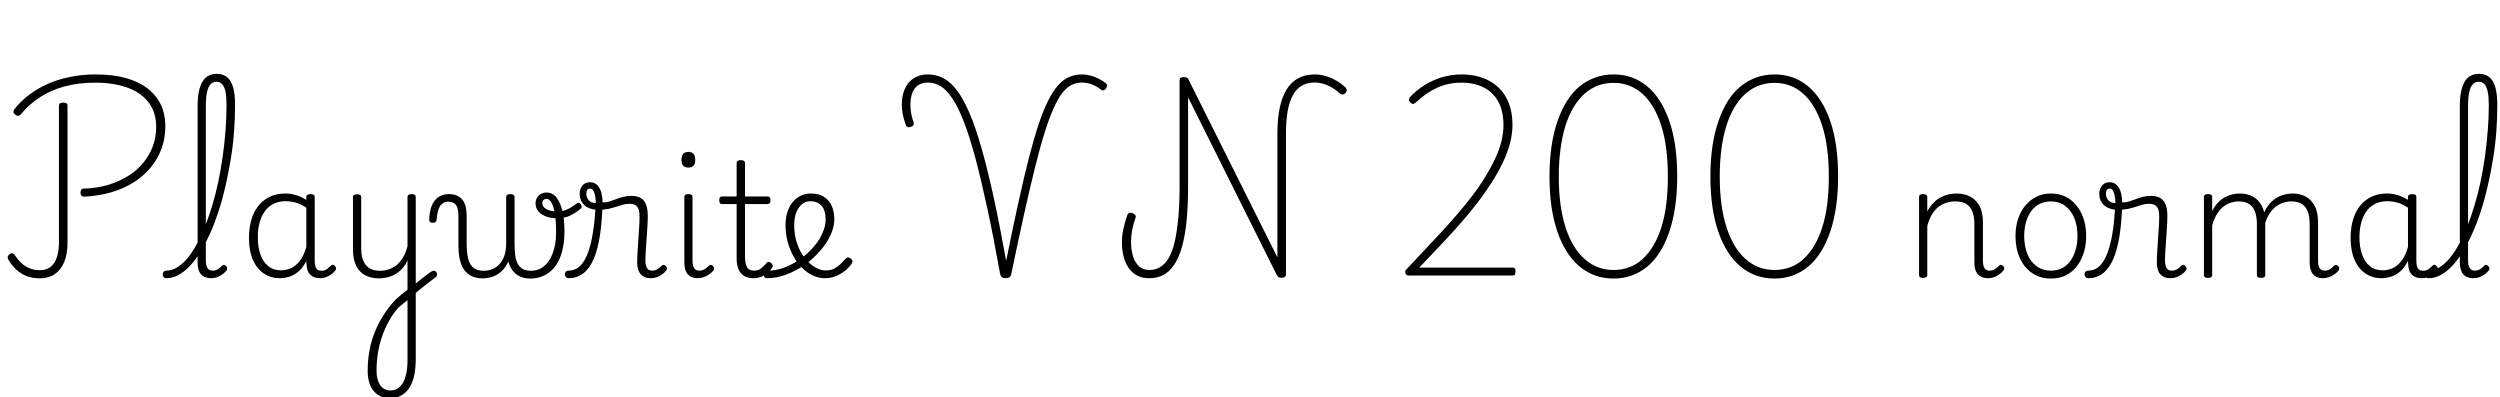 <svg xmlns="http://www.w3.org/2000/svg" xmlns:xlink="http://www.w3.org/1999/xlink" width="379.56" height="60.288"><path fill="black" d="M12.79 29.86L12.79 29.86Q12.53 29.86 12.37 29.70Q12.22 29.54 12.22 29.23L12.22 29.23Q12.22 28.94 12.35 28.79Q12.48 28.63 12.77 28.63L12.77 28.63Q14.69 28.58 16.37 28.08Q18.05 27.58 19.40 26.75Q20.76 25.92 21.72 24.76Q22.68 23.59 23.20 22.21Q23.71 20.83 23.71 19.22L23.71 19.22Q23.71 17.62 23.09 16.39Q22.46 15.17 21.28 14.30Q20.09 13.44 18.36 13.00Q16.63 12.55 14.45 12.55L14.45 12.55Q11.98 12.55 9.88 13.10Q7.78 13.66 6.10 14.74Q4.42 15.82 3.14 17.38L3.14 17.38Q2.98 17.54 2.80 17.58Q2.62 17.62 2.38 17.45L2.38 17.45Q2.09 17.26 2.05 17.04Q2.02 16.82 2.16 16.61L2.16 16.61Q3.14 15.36 4.43 14.39Q5.71 13.42 7.26 12.73Q8.81 12.05 10.64 11.68Q12.48 11.30 14.54 11.30L14.54 11.30Q17.09 11.30 19.04 11.83Q21 12.36 22.34 13.38Q23.69 14.40 24.40 15.85Q25.10 17.30 25.10 19.18L25.10 19.18Q25.10 20.98 24.53 22.56Q23.95 24.14 22.87 25.44Q21.79 26.74 20.27 27.70Q18.74 28.66 16.87 29.20Q15 29.74 12.79 29.86ZM6 42.26L6 42.26Q4.99 42.26 4.09 41.93Q3.19 41.59 2.48 40.94Q1.78 40.30 1.27 39.43L1.27 39.43Q1.13 39.17 1.18 38.98Q1.22 38.78 1.46 38.59L1.46 38.59Q1.70 38.42 1.91 38.47Q2.11 38.52 2.26 38.74L2.26 38.74Q2.74 39.48 3.30 39.98Q3.86 40.49 4.54 40.75Q5.21 41.02 6.05 41.02L6.05 41.02Q7.49 41.02 8.22 39.92Q8.95 38.83 8.95 36.74L8.95 36.74L8.95 16.06Q8.95 15.79 9.11 15.68Q9.26 15.58 9.58 15.58L9.58 15.58Q9.91 15.58 10.08 15.68Q10.25 15.79 10.25 16.03L10.25 16.03L10.25 36.89Q10.25 38.54 9.76 39.76Q9.26 40.97 8.32 41.62Q7.37 42.26 6 42.26ZM25.27 42.24L25.27 42.24Q24.98 42.24 24.84 42.06Q24.70 41.88 24.70 41.66Q24.70 41.45 24.84 41.27Q24.98 41.09 25.27 41.09L25.27 41.09Q26.09 41.09 26.88 40.61Q27.67 40.13 28.42 39.25Q29.16 38.38 29.83 37.15Q30.50 35.93 31.10 34.43Q31.70 32.93 32.22 31.21Q32.74 29.50 33.13 27.64Q33.53 25.78 33.80 23.81Q34.08 21.84 34.24 19.85Q34.39 17.86 34.39 15.91L34.39 15.91Q34.39 15.62 34.60 15.48Q34.80 15.34 35.05 15.34Q35.30 15.34 35.50 15.48Q35.69 15.62 35.69 15.91L35.69 15.91Q35.69 17.95 35.53 20.03Q35.38 22.10 35.04 24.14Q34.70 26.18 34.26 28.14Q33.82 30.10 33.24 31.90Q32.66 33.70 31.97 35.27Q31.27 36.84 30.50 38.12Q29.74 39.41 28.88 40.32Q28.03 41.23 27.12 41.74Q26.21 42.24 25.27 42.24ZM32.02 42.24L32.02 42.24Q31.54 42.24 31.15 42.08Q30.77 41.93 30.52 41.64Q30.26 41.35 30.13 40.91Q30 40.46 30 39.86L30 39.86L30 16.13Q30 13.66 30.72 12.43Q31.44 11.21 32.90 11.21L32.90 11.21Q33.86 11.21 34.49 11.72Q35.11 12.24 35.40 13.28Q35.69 14.33 35.69 15.91L35.69 15.91Q35.69 16.20 35.50 16.36Q35.30 16.51 35.05 16.51Q34.80 16.51 34.60 16.36Q34.39 16.20 34.39 15.91L34.39 15.91Q34.39 14.71 34.24 13.94Q34.08 13.18 33.74 12.79Q33.41 12.41 32.88 12.41L32.88 12.41Q32.33 12.41 31.97 12.79Q31.61 13.18 31.43 13.99Q31.25 14.81 31.25 16.13L31.25 16.13L31.25 39.58Q31.25 40.06 31.36 40.39Q31.46 40.73 31.69 40.91Q31.92 41.09 32.26 41.09L32.26 41.09Q32.50 41.09 32.75 41.02Q33 40.94 33.24 40.76Q33.48 40.58 33.70 40.34L33.70 40.34Q33.84 40.20 34.01 40.21Q34.18 40.22 34.32 40.39L34.32 40.39Q34.46 40.54 34.49 40.69Q34.51 40.85 34.42 41.02L34.42 41.02Q34.15 41.38 33.76 41.66Q33.36 41.95 32.92 42.10Q32.47 42.24 32.02 42.24ZM42.46 42.24L42.46 42.24Q41.14 42.24 40.08 41.54Q39.02 40.85 38.41 39.48Q37.80 38.11 37.80 36.12L37.80 36.12Q37.80 34.92 38.03 33.89Q38.26 32.86 38.71 32.03Q39.17 31.20 39.84 30.61Q40.51 30.02 41.39 29.70Q42.26 29.38 43.32 29.38L43.32 29.38Q44.14 29.38 44.93 29.62Q45.72 29.86 46.51 30.34L46.51 30.34L46.51 29.95Q46.51 29.69 46.67 29.58Q46.82 29.47 47.16 29.47L47.16 29.47Q47.50 29.47 47.64 29.58Q47.78 29.69 47.78 29.93L47.78 29.93L47.78 39.65Q47.78 40.15 47.89 40.48Q48 40.80 48.24 40.96Q48.48 41.11 48.84 41.11L48.84 41.11Q49.08 41.11 49.31 41.03Q49.54 40.94 49.76 40.76Q49.99 40.58 50.26 40.32L50.26 40.32Q50.38 40.18 50.53 40.19Q50.69 40.20 50.83 40.37L50.83 40.37Q51 40.51 51.02 40.68Q51.05 40.85 50.95 41.02L50.95 41.02Q50.69 41.38 50.30 41.65Q49.92 41.93 49.49 42.08Q49.06 42.24 48.62 42.24L48.62 42.24Q48.12 42.24 47.75 42.11Q47.38 41.98 47.10 41.70Q46.82 41.42 46.69 41.03Q46.56 40.63 46.54 40.10L46.54 40.10Q46.54 40.01 46.52 39.88Q46.51 39.74 46.51 39.62L46.51 39.62Q45.96 40.70 45.26 41.27Q44.57 41.83 43.84 42.04Q43.10 42.24 42.46 42.24ZM39.14 36.02L39.14 36.02Q39.14 37.51 39.54 38.64Q39.94 39.77 40.72 40.40Q41.50 41.04 42.67 41.04L42.67 41.04Q43.44 41.04 44.17 40.72Q44.90 40.39 45.52 39.61Q46.13 38.83 46.51 37.49L46.51 37.49L46.51 31.54Q45.67 30.96 44.90 30.76Q44.14 30.55 43.34 30.55L43.34 30.55Q42.58 30.55 41.93 30.78Q41.28 31.01 40.76 31.46Q40.25 31.92 39.89 32.58Q39.53 33.24 39.34 34.10Q39.14 34.97 39.14 36.02ZM62.76 44.76L62.50 43.56Q62.83 43.30 63.22 42.97Q63.60 42.65 64.01 42.32Q64.42 42 64.81 41.70Q65.21 41.40 65.57 41.18L65.57 41.18Q65.78 41.06 65.98 41.12Q66.17 41.18 66.28 41.38Q66.38 41.57 66.35 41.78Q66.31 42 66.07 42.14L66.07 42.14Q65.71 42.41 65.30 42.73Q64.90 43.06 64.44 43.40Q63.98 43.75 63.56 44.10Q63.14 44.45 62.76 44.76L62.76 44.76ZM59.18 60.46L59.18 60.46Q58.18 60.46 57.41 59.96Q56.64 59.47 56.23 58.55Q55.82 57.62 55.82 56.33L55.82 56.33Q55.82 54.72 56.09 53.26Q56.35 51.79 56.89 50.44Q57.43 49.08 58.24 47.82Q59.04 46.56 60.12 45.43L60.12 45.43Q60.53 45.05 60.97 44.69Q61.42 44.33 61.87 43.99L61.87 43.99L61.87 39.53Q61.51 40.32 61.00 40.85Q60.48 41.38 59.90 41.69Q59.33 42 58.72 42.13Q58.10 42.26 57.50 42.26L57.50 42.26Q56.35 42.26 55.46 41.80Q54.58 41.33 54.08 40.36Q53.59 39.38 53.59 37.85L53.59 37.85L53.59 29.93Q53.59 29.71 53.74 29.60Q53.88 29.50 54.19 29.50L54.19 29.50Q54.53 29.50 54.68 29.60Q54.84 29.71 54.84 29.93L54.84 29.93L54.84 37.73Q54.84 38.78 55.14 39.54Q55.44 40.30 56.06 40.70Q56.69 41.11 57.67 41.11L57.67 41.11Q58.37 41.11 59.02 40.90Q59.66 40.68 60.22 40.24Q60.77 39.79 61.20 39.07Q61.63 38.35 61.87 37.37L61.87 37.37L61.87 29.93Q61.87 29.69 62.03 29.58Q62.18 29.47 62.52 29.47L62.52 29.47Q62.83 29.47 62.98 29.58Q63.12 29.69 63.12 29.93L63.12 29.93L63.12 54.50Q63.12 55.99 62.86 57.11Q62.59 58.22 62.09 58.97Q61.58 59.71 60.85 60.08Q60.12 60.46 59.18 60.46ZM59.28 59.28L59.28 59.28Q59.86 59.28 60.34 59.00Q60.82 58.73 61.15 58.15Q61.49 57.58 61.68 56.70Q61.87 55.82 61.87 54.67L61.87 54.67L61.87 45.58Q61.51 45.86 61.15 46.14Q60.79 46.42 60.46 46.73L60.46 46.73Q59.64 47.66 59.04 48.76Q58.44 49.85 58.02 51.05Q57.60 52.25 57.38 53.57Q57.17 54.89 57.17 56.28L57.17 56.28Q57.17 57.19 57.42 57.88Q57.67 58.56 58.14 58.92Q58.61 59.28 59.28 59.28ZM73.25 42.26L73.25 42.26Q72.34 42.26 71.66 41.95Q70.99 41.64 70.52 41.03Q70.06 40.42 69.83 39.47Q69.60 38.52 69.60 37.27L69.60 37.27L69.60 32.86Q69.60 31.58 69.22 31.10Q68.83 30.62 68.09 30.62L68.09 30.62Q67.56 30.62 67.18 30.90Q66.79 31.18 66.58 31.79Q66.36 32.40 66.29 33.38L66.29 33.38Q66.26 33.60 66.12 33.71Q65.98 33.82 65.69 33.82L65.69 33.82Q65.45 33.82 65.30 33.71Q65.16 33.60 65.16 33.31L65.16 33.31Q65.21 32.04 65.57 31.19Q65.93 30.34 66.59 29.90Q67.25 29.47 68.11 29.47L68.11 29.47Q68.78 29.47 69.29 29.66Q69.79 29.86 70.15 30.26Q70.51 30.67 70.68 31.32Q70.85 31.97 70.85 32.88L70.85 32.88L70.85 36.98Q70.85 38.02 70.98 38.80Q71.11 39.58 71.41 40.09Q71.71 40.61 72.22 40.86Q72.72 41.11 73.46 41.11L73.46 41.11Q74.06 41.11 74.66 40.90Q75.26 40.68 75.76 40.19Q76.25 39.70 76.55 38.89Q76.85 38.09 76.85 36.91L76.85 36.91L77.40 39.02Q77.18 39.82 76.78 40.43Q76.37 41.04 75.83 41.45Q75.29 41.86 74.63 42.06Q73.97 42.26 73.25 42.26ZM80.47 42.29L80.47 42.29Q79.58 42.29 78.91 41.96Q78.24 41.64 77.78 41.02Q77.33 40.39 77.09 39.43Q76.85 38.47 76.85 37.22L76.85 37.22L76.85 29.93Q76.85 29.69 77.00 29.58Q77.16 29.47 77.50 29.47L77.50 29.47Q77.81 29.47 77.96 29.58Q78.12 29.69 78.12 29.93L78.12 29.93L78.12 36.98Q78.12 38.02 78.23 38.80Q78.34 39.58 78.62 40.08Q78.91 40.58 79.39 40.85Q79.87 41.11 80.62 41.11L80.62 41.11Q81.14 41.11 81.62 40.96Q82.10 40.80 82.52 40.48Q82.94 40.15 83.29 39.66Q83.64 39.17 83.89 38.52Q84.14 37.87 84.29 37.06Q84.43 36.24 84.43 35.28L84.43 35.28Q84.43 33.58 84.24 32.45Q84.05 31.32 83.72 30.76Q83.40 30.19 82.99 30.19L82.99 30.19Q82.66 30.19 82.50 30.38Q82.34 30.58 82.34 30.84L82.34 30.84Q82.34 31.25 82.66 31.54Q82.97 31.82 83.48 31.97Q84 32.11 84.65 32.11L84.65 32.11Q85.42 32.11 86.10 31.80Q86.78 31.49 87.62 30.86L87.62 30.86Q87.79 30.74 87.95 30.82Q88.10 30.89 88.21 31.06Q88.32 31.22 88.31 31.40Q88.30 31.58 88.15 31.70L88.15 31.70Q87.38 32.33 86.54 32.74Q85.70 33.14 84.60 33.14L84.60 33.14Q83.66 33.14 82.92 32.87Q82.18 32.59 81.74 32.09Q81.31 31.58 81.31 30.86L81.31 30.86Q81.31 30.38 81.53 30.02Q81.74 29.66 82.12 29.45Q82.49 29.23 82.99 29.23L82.99 29.23Q83.88 29.23 84.48 29.98Q85.08 30.72 85.39 32.06Q85.70 33.41 85.70 35.16L85.70 35.16Q85.70 36.19 85.56 37.12Q85.42 38.04 85.13 38.84Q84.84 39.65 84.41 40.27Q83.98 40.90 83.39 41.35Q82.80 41.81 82.07 42.05Q81.34 42.29 80.47 42.29ZM86.38 42.24L86.38 42.24Q86.09 42.24 85.93 42.06Q85.78 41.88 85.76 41.66Q85.75 41.45 85.90 41.27Q86.04 41.09 86.33 41.09L86.33 41.09Q86.95 41.09 87.52 40.79Q88.08 40.49 88.55 39.80Q89.02 39.12 89.39 38.02Q89.76 36.91 90.02 35.29Q90.29 33.67 90.41 31.49L90.41 31.49L91.46 31.56Q91.34 34.61 90.92 36.67Q90.50 38.74 89.82 39.96Q89.14 41.18 88.26 41.71Q87.38 42.24 86.38 42.24ZM98.78 42.24L98.78 42.24Q98.28 42.24 97.91 42.08Q97.54 41.93 97.27 41.63Q97.01 41.33 96.88 40.88Q96.74 40.44 96.74 39.82L96.74 39.82Q96.74 39.05 96.80 38.15Q96.86 37.25 96.92 36.31Q96.98 35.38 97.04 34.49Q97.10 33.60 97.10 32.86L97.10 32.86Q97.10 31.78 96.73 31.36Q96.36 30.94 95.62 30.94L95.62 30.94Q95.06 30.94 94.56 31.08Q94.06 31.22 93.52 31.40Q92.98 31.58 92.33 31.72Q91.68 31.85 90.82 31.85L90.82 31.85Q89.98 31.85 89.34 31.55Q88.70 31.25 88.36 30.71Q88.01 30.17 88.01 29.42L88.01 29.42Q88.01 28.70 88.42 28.19Q88.82 27.67 89.57 27.67L89.57 27.67Q90.29 27.67 90.72 28.15Q91.15 28.63 91.32 29.34Q91.49 30.05 91.49 30.74L91.49 30.74Q92.02 30.74 92.53 30.59Q93.05 30.43 93.56 30.23Q94.08 30.02 94.64 29.88Q95.21 29.74 95.83 29.74L95.83 29.74Q96.70 29.74 97.25 30.05Q97.80 30.36 98.08 31.04Q98.35 31.73 98.35 32.81L98.35 32.81Q98.35 33.55 98.29 34.43Q98.23 35.30 98.17 36.23Q98.11 37.15 98.05 37.99Q97.99 38.83 97.99 39.53L97.99 39.53Q97.99 40.30 98.23 40.69Q98.47 41.09 99 41.09L99 41.09Q99.26 41.09 99.50 41.02Q99.74 40.94 99.98 40.76Q100.22 40.58 100.46 40.34L100.46 40.34Q100.61 40.20 100.78 40.21Q100.94 40.22 101.09 40.39L101.09 40.39Q101.23 40.54 101.26 40.69Q101.28 40.85 101.18 41.02L101.18 41.02Q100.92 41.38 100.52 41.66Q100.13 41.95 99.68 42.10Q99.24 42.24 98.78 42.24ZM90.46 30.82L90.46 30.82Q90.46 30.34 90.37 29.83Q90.29 29.33 90.10 28.98Q89.90 28.63 89.59 28.63L89.59 28.63Q89.28 28.63 89.15 28.84Q89.02 29.04 89.02 29.40L89.02 29.40Q89.02 29.98 89.38 30.40Q89.74 30.82 90.46 30.82ZM105.94 42.24L105.94 42.24Q104.95 42.24 104.42 41.64Q103.90 41.04 103.90 39.86L103.90 39.86L103.90 29.93Q103.90 29.69 104.04 29.58Q104.18 29.47 104.50 29.47L104.50 29.47Q104.83 29.47 104.99 29.58Q105.14 29.69 105.14 29.93L105.14 29.93L105.14 39.58Q105.14 40.32 105.38 40.70Q105.62 41.09 106.18 41.09L106.18 41.09Q106.44 41.09 106.68 41.00Q106.92 40.92 107.16 40.75Q107.40 40.58 107.64 40.34L107.64 40.34Q107.76 40.20 107.93 40.21Q108.10 40.22 108.24 40.39L108.24 40.39Q108.38 40.54 108.41 40.69Q108.43 40.85 108.34 41.02L108.34 41.02Q108.07 41.38 107.68 41.65Q107.28 41.93 106.84 42.08Q106.39 42.24 105.94 42.24ZM104.52 25.44L104.52 25.44Q103.99 25.44 103.73 25.15Q103.46 24.86 103.46 24.26L103.46 24.26Q103.46 23.66 103.73 23.36Q103.99 23.06 104.52 23.06L104.52 23.06Q105.02 23.06 105.29 23.36Q105.55 23.66 105.55 24.26L105.55 24.26Q105.58 24.86 105.30 25.15Q105.02 25.44 104.52 25.44ZM114.38 42.24L114.38 42.24Q113.52 42.24 112.96 41.89Q112.39 41.54 112.12 40.87Q111.84 40.20 111.84 39.26L111.84 39.26L111.84 30.98L109.66 30.98Q109.39 30.98 109.30 30.84Q109.20 30.70 109.20 30.41L109.20 30.41Q109.20 30.10 109.30 29.96Q109.39 29.83 109.66 29.83L109.66 29.83L111.84 29.83L111.84 24.77Q111.84 24.53 112.00 24.42Q112.15 24.31 112.46 24.31L112.46 24.31Q112.78 24.31 112.94 24.42Q113.11 24.53 113.11 24.77L113.11 24.77L113.11 29.83L116.50 29.83Q116.76 29.83 116.87 29.96Q116.98 30.10 116.98 30.41L116.98 30.41Q116.98 30.70 116.87 30.84Q116.76 30.98 116.50 30.98L116.50 30.98L113.11 30.98L113.11 38.98Q113.11 39.96 113.40 40.52Q113.69 41.09 114.53 41.09L114.53 41.09Q115.13 41.09 115.55 40.75Q115.97 40.42 116.38 39.94L116.38 39.94Q116.54 39.72 116.72 39.76Q116.90 39.79 117.10 39.94L117.10 39.94Q117.26 40.10 117.31 40.28Q117.36 40.46 117.24 40.63L117.24 40.63Q116.90 41.14 116.47 41.50Q116.04 41.86 115.51 42.05Q114.98 42.24 114.38 42.24ZM125.21 42.24L125.21 42.24Q124.30 42.24 123.42 41.83Q122.54 41.42 121.79 40.68Q121.03 39.94 120.47 38.92Q119.90 37.90 119.58 36.68Q119.26 35.47 119.26 34.13L119.26 34.13Q119.26 33.31 119.44 32.58Q119.62 31.85 119.95 31.26Q120.29 30.67 120.77 30.25Q121.25 29.83 121.84 29.60Q122.42 29.38 123.10 29.38L123.10 29.38Q124.37 29.38 125.16 29.92Q125.95 30.46 126.31 31.34Q126.67 32.23 126.67 33.24L126.67 33.24Q126.67 34.06 126.40 34.91Q126.12 35.76 125.62 36.59Q125.11 37.42 124.42 38.18L124.42 38.18Q123.43 39.34 122.11 40.25Q120.79 41.16 119.34 41.70Q117.89 42.24 116.40 42.24L116.40 42.24Q116.18 42.24 116.06 42.06Q115.94 41.88 115.96 41.66Q115.97 41.45 116.11 41.27Q116.26 41.09 116.54 41.09L116.54 41.09Q117.84 41.09 119.11 40.61Q120.38 40.13 121.52 39.31Q122.66 38.50 123.50 37.51L123.50 37.51Q124.08 36.86 124.49 36.16Q124.90 35.45 125.12 34.73Q125.35 34.01 125.35 33.34L125.35 33.34Q125.35 31.92 124.73 31.24Q124.10 30.55 123 30.55L123 30.55Q122.50 30.55 122.05 30.80Q121.61 31.06 121.27 31.54Q120.94 32.02 120.76 32.66Q120.58 33.31 120.58 34.10L120.58 34.10Q120.58 35.69 121.02 36.97Q121.46 38.26 122.18 39.17Q122.90 40.08 123.74 40.57Q124.58 41.06 125.38 41.06L125.38 41.06Q126.10 41.06 126.65 40.78Q127.20 40.49 127.63 40.07Q128.06 39.65 128.38 39.29L128.38 39.29Q128.57 39.07 128.76 39.08Q128.95 39.10 129.17 39.26L129.17 39.26Q129.36 39.41 129.42 39.59Q129.48 39.77 129.34 39.98L129.34 39.98Q128.95 40.56 128.33 41.08Q127.70 41.59 126.91 41.92Q126.12 42.24 125.21 42.24ZM152.71 42.24L152.71 42.24Q152.33 42.24 152.12 42.08Q151.92 41.93 151.85 41.62L151.85 41.62Q150.82 35.88 149.87 31.50Q148.92 27.12 148.06 23.90Q147.19 20.69 146.34 18.49Q145.49 16.30 144.61 14.98Q143.74 13.66 142.82 13.09Q141.91 12.53 140.88 12.53L140.88 12.53Q140.02 12.53 139.42 12.92Q138.82 13.32 138.52 14.09Q138.22 14.86 138.22 15.94L138.22 15.94Q138.22 16.54 138.34 17.21Q138.46 17.88 138.70 18.58L138.70 18.58Q138.79 18.89 138.66 19.04Q138.53 19.20 138.26 19.27L138.26 19.27Q137.95 19.37 137.77 19.28Q137.59 19.20 137.50 18.91L137.50 18.91Q137.21 18.10 137.06 17.35Q136.92 16.61 136.92 15.89L136.92 15.89Q136.92 14.88 137.18 14.02Q137.45 13.15 137.96 12.55Q138.48 11.95 139.21 11.63Q139.94 11.30 140.86 11.30L140.86 11.30Q142.13 11.30 143.21 11.86Q144.29 12.41 145.26 13.68Q146.23 14.95 147.16 17.09Q148.08 19.22 148.98 22.36Q149.88 25.49 150.82 29.76Q151.75 34.03 152.76 39.60L152.76 39.60Q153.74 34.70 154.60 30.82Q155.45 26.93 156.22 23.95Q156.98 20.98 157.70 18.83Q158.42 16.68 159.16 15.23Q159.89 13.78 160.68 12.91Q161.47 12.05 162.35 11.68Q163.22 11.30 164.26 11.30L164.26 11.30Q164.90 11.30 165.55 11.47Q166.20 11.64 166.78 11.93Q167.35 12.22 167.81 12.58L167.81 12.58Q168.10 12.77 168.08 12.98Q168.07 13.20 167.90 13.46L167.90 13.46Q167.71 13.68 167.52 13.72Q167.33 13.75 167.11 13.58L167.11 13.58Q166.73 13.27 166.26 13.03Q165.79 12.79 165.29 12.66Q164.78 12.53 164.28 12.53L164.28 12.53Q163.42 12.53 162.66 12.91Q161.90 13.30 161.24 14.17Q160.58 15.05 159.91 16.56Q159.24 18.07 158.56 20.27Q157.87 22.46 157.12 25.51Q156.36 28.56 155.47 32.56Q154.58 36.55 153.53 41.62L153.53 41.62Q153.46 41.95 153.26 42.10Q153.07 42.24 152.71 42.24ZM174.48 42.24L174.48 42.24Q173.11 42.24 172.19 41.54Q171.26 40.85 170.80 39.61Q170.33 38.38 170.33 36.77L170.33 36.77Q170.33 35.81 170.56 34.76Q170.78 33.72 171.14 32.69L171.14 32.69Q171.24 32.42 171.47 32.33Q171.70 32.23 171.98 32.38L171.98 32.38Q172.27 32.50 172.38 32.68Q172.49 32.86 172.39 33.10L172.39 33.10Q172.06 33.98 171.89 34.93Q171.72 35.88 171.72 36.67L171.72 36.67Q171.72 37.97 172.03 38.94Q172.34 39.91 172.96 40.45Q173.57 40.99 174.53 40.99L174.53 40.99Q175.44 40.99 176.17 40.54Q176.90 40.08 177.46 39.13Q178.01 38.18 178.36 36.66Q178.70 35.14 178.90 33.02Q179.09 30.91 179.09 28.10L179.09 28.10L179.09 12.19Q179.09 11.93 179.24 11.82Q179.40 11.71 179.74 11.71L179.74 11.71Q180.07 11.71 180.23 11.81Q180.38 11.90 180.46 12.10L180.46 12.10L193.94 39.07L193.94 20.28Q193.94 18.05 194.29 16.38Q194.64 14.71 195.34 13.58Q196.03 12.46 197.10 11.88Q198.17 11.30 199.61 11.30L199.61 11.30Q200.42 11.30 201.25 11.54Q202.08 11.78 202.88 12.24Q203.69 12.70 204.31 13.32L204.31 13.32Q204.48 13.51 204.47 13.72Q204.46 13.92 204.26 14.14L204.26 14.14Q204.05 14.35 203.86 14.35Q203.66 14.35 203.47 14.23L203.47 14.23Q202.61 13.42 201.59 12.97Q200.57 12.53 199.58 12.53L199.58 12.53Q198.46 12.53 197.64 13.01Q196.82 13.49 196.30 14.44Q195.77 15.38 195.50 16.85Q195.24 18.31 195.24 20.28L195.24 20.28L195.24 41.66Q195.24 41.93 195.07 42.05Q194.90 42.17 194.57 42.17L194.57 42.17Q194.40 42.17 194.26 42.13Q194.11 42.10 194.02 41.99Q193.92 41.88 193.85 41.76L193.85 41.76L180.38 14.78L180.38 28.13Q180.38 31.13 180.16 33.46Q179.93 35.78 179.46 37.45Q178.99 39.12 178.28 40.18Q177.58 41.23 176.64 41.74Q175.70 42.24 174.48 42.24ZM229.70 41.83L213.86 41.83Q213.62 41.83 213.48 41.66Q213.34 41.50 213.34 41.28Q213.34 41.06 213.53 40.90L213.53 40.90L218.59 35.50Q219.94 34.06 221.17 32.62Q222.41 31.18 223.49 29.77Q224.57 28.37 225.43 26.96Q226.30 25.56 226.94 24.20Q227.59 22.85 227.93 21.54Q228.26 20.23 228.26 19.01L228.26 19.01Q228.26 16.85 227.47 15.42Q226.68 13.99 225.25 13.27Q223.82 12.55 221.88 12.55L221.88 12.55Q219.89 12.55 218.22 13.31Q216.55 14.06 215.02 15.50L215.02 15.50Q214.80 15.74 214.57 15.77Q214.34 15.79 214.13 15.55L214.13 15.55Q213.89 15.36 213.90 15.14Q213.91 14.93 214.10 14.71L214.10 14.71Q214.94 13.80 216.13 13.02Q217.32 12.24 218.81 11.77Q220.30 11.30 221.95 11.30L221.95 11.30Q223.63 11.30 225.04 11.80Q226.44 12.29 227.47 13.25Q228.50 14.21 229.07 15.64Q229.63 17.06 229.63 18.94L229.63 18.94Q229.63 20.30 229.25 21.77Q228.86 23.23 228.14 24.73Q227.42 26.23 226.45 27.74Q225.48 29.26 224.33 30.76Q223.18 32.26 221.89 33.73Q220.61 35.21 219.29 36.60L219.29 36.60L215.47 40.63L229.70 40.63Q229.90 40.63 229.99 40.75Q230.09 40.87 230.09 41.18L230.09 41.18Q230.09 41.52 230.00 41.68Q229.92 41.83 229.70 41.83L229.70 41.83ZM244.99 42.29L244.99 42.29Q242.04 42.29 239.86 40.49Q237.67 38.69 236.46 35.21Q235.25 31.73 235.25 26.78L235.25 26.78Q235.25 24.31 235.56 22.21Q235.87 20.11 236.47 18.38Q237.07 16.66 237.91 15.32Q238.75 13.99 239.84 13.10Q240.94 12.22 242.23 11.76Q243.53 11.30 244.99 11.30L244.99 11.30Q247.92 11.30 250.08 13.10Q252.24 14.90 253.44 18.36Q254.64 21.82 254.64 26.78L254.64 26.78Q254.64 29.28 254.33 31.38Q254.02 33.48 253.43 35.21Q252.84 36.94 252 38.27Q251.16 39.60 250.08 40.49Q249 41.38 247.73 41.83Q246.46 42.29 244.99 42.29ZM244.97 40.99L244.97 40.99Q246.24 40.99 247.34 40.58Q248.45 40.18 249.37 39.34Q250.30 38.50 251.02 37.28Q251.74 36.07 252.24 34.49Q252.74 32.90 252.98 30.97Q253.22 29.04 253.22 26.78L253.22 26.78Q253.22 22.22 252.22 19.07Q251.21 15.91 249.36 14.24Q247.51 12.58 244.97 12.58L244.97 12.58Q243.70 12.58 242.59 13.00Q241.49 13.42 240.56 14.24Q239.64 15.07 238.91 16.28Q238.18 17.50 237.68 19.07Q237.19 20.64 236.93 22.57Q236.66 24.50 236.66 26.78L236.66 26.78Q236.66 31.32 237.68 34.49Q238.70 37.66 240.58 39.32Q242.45 40.99 244.97 40.99ZM269.42 42.29L269.42 42.29Q266.47 42.29 264.29 40.49Q262.10 38.69 260.89 35.21Q259.68 31.73 259.68 26.78L259.68 26.78Q259.68 24.31 259.99 22.21Q260.30 20.11 260.90 18.38Q261.50 16.66 262.34 15.32Q263.18 13.99 264.28 13.10Q265.37 12.22 266.66 11.76Q267.96 11.30 269.42 11.30L269.42 11.30Q272.35 11.30 274.51 13.10Q276.67 14.90 277.87 18.36Q279.07 21.82 279.07 26.78L279.07 26.78Q279.07 29.28 278.76 31.38Q278.45 33.48 277.86 35.21Q277.27 36.94 276.43 38.27Q275.59 39.60 274.51 40.49Q273.43 41.38 272.16 41.83Q270.89 42.29 269.42 42.29ZM269.40 40.99L269.40 40.99Q270.67 40.99 271.78 40.58Q272.88 40.18 273.80 39.34Q274.73 38.50 275.45 37.28Q276.17 36.07 276.67 34.49Q277.18 32.90 277.42 30.97Q277.66 29.04 277.66 26.78L277.66 26.78Q277.66 22.22 276.65 19.07Q275.64 15.91 273.79 14.24Q271.94 12.58 269.40 12.58L269.40 12.58Q268.13 12.58 267.02 13.00Q265.92 13.42 265.00 14.24Q264.07 15.07 263.34 16.28Q262.61 17.50 262.12 19.07Q261.62 20.64 261.36 22.57Q261.10 24.50 261.10 26.78L261.10 26.78Q261.10 31.32 262.12 34.49Q263.14 37.66 265.01 39.32Q266.88 40.99 269.40 40.99ZM301.80 42.24L301.80 42.24Q301.32 42.24 300.94 42.08Q300.55 41.93 300.29 41.64Q300.02 41.35 299.89 40.91Q299.76 40.46 299.76 39.86L299.76 39.86L299.76 34.01Q299.76 32.93 299.47 32.16Q299.18 31.39 298.55 30.98Q297.91 30.58 296.88 30.58L296.88 30.58Q296.21 30.58 295.56 30.77Q294.91 30.96 294.35 31.38Q293.78 31.80 293.34 32.52Q292.90 33.24 292.61 34.30L292.61 34.30L292.61 41.74Q292.61 41.98 292.45 42.08Q292.30 42.19 291.96 42.19L291.96 42.19Q291.65 42.19 291.50 42.08Q291.36 41.98 291.36 41.74L291.36 41.74L291.36 29.93Q291.36 29.69 291.50 29.58Q291.65 29.47 291.96 29.47L291.96 29.47Q292.30 29.47 292.45 29.58Q292.61 29.69 292.61 29.93L292.61 29.93L292.61 32.11Q293.02 31.34 293.52 30.82Q294.02 30.29 294.61 29.98Q295.20 29.66 295.81 29.52Q296.42 29.38 297.05 29.38L297.05 29.38Q298.20 29.38 299.10 29.83Q300.00 30.29 300.53 31.26Q301.06 32.23 301.06 33.82L301.06 33.82L301.06 39.58Q301.06 40.06 301.15 40.39Q301.25 40.73 301.48 40.91Q301.70 41.09 302.06 41.09L302.06 41.09Q302.30 41.09 302.54 41.02Q302.78 40.94 303.02 40.76Q303.26 40.58 303.50 40.34L303.50 40.34Q303.65 40.20 303.80 40.21Q303.96 40.22 304.13 40.39L304.13 40.39Q304.27 40.54 304.30 40.69Q304.32 40.85 304.20 41.02L304.20 41.02Q303.94 41.38 303.54 41.66Q303.14 41.95 302.71 42.10Q302.28 42.24 301.80 42.24ZM311.38 42.29L311.38 42.29Q309.74 42.29 308.53 41.46Q307.32 40.63 306.66 39.18Q306.00 37.73 306.00 35.83L306.00 35.83Q306.00 34.39 306.40 33.22Q306.79 32.04 307.52 31.18Q308.26 30.31 309.23 29.84Q310.20 29.38 311.38 29.38L311.38 29.38Q312.96 29.38 314.16 30.19Q315.36 31.01 316.04 32.47Q316.73 33.94 316.73 35.83L316.73 35.83Q316.73 36.98 316.48 37.97Q316.22 38.95 315.77 39.74Q315.31 40.54 314.66 41.11Q314.02 41.69 313.19 41.99Q312.36 42.29 311.38 42.29ZM311.38 41.09L311.38 41.09Q312.31 41.09 313.06 40.72Q313.80 40.34 314.32 39.64Q314.83 38.93 315.12 37.96Q315.41 36.98 315.41 35.83L315.41 35.83Q315.41 34.27 314.92 33.08Q314.42 31.90 313.52 31.24Q312.62 30.58 311.38 30.58L311.38 30.58Q310.44 30.58 309.68 30.95Q308.93 31.32 308.41 32.02Q307.90 32.71 307.61 33.68Q307.32 34.66 307.32 35.83L307.32 35.83Q307.32 37.39 307.81 38.58Q308.30 39.77 309.22 40.43Q310.13 41.09 311.38 41.09ZM317.09 42.24L317.09 42.24Q316.80 42.24 316.64 42.06Q316.49 41.88 316.48 41.66Q316.46 41.45 316.61 41.27Q316.75 41.09 317.04 41.09L317.04 41.09Q317.66 41.09 318.23 40.79Q318.79 40.49 319.26 39.80Q319.73 39.12 320.10 38.02Q320.47 36.91 320.74 35.29Q321.00 33.67 321.12 31.49L321.12 31.49L322.18 31.56Q322.06 34.61 321.64 36.67Q321.22 38.74 320.53 39.96Q319.85 41.18 318.97 41.71Q318.10 42.24 317.09 42.24ZM329.50 42.24L329.50 42.24Q328.99 42.24 328.62 42.08Q328.25 41.93 327.98 41.63Q327.72 41.33 327.59 40.88Q327.46 40.44 327.46 39.82L327.46 39.82Q327.46 39.05 327.52 38.15Q327.58 37.25 327.64 36.31Q327.70 35.38 327.76 34.49Q327.82 33.60 327.82 32.86L327.82 32.86Q327.82 31.78 327.44 31.36Q327.07 30.94 326.33 30.94L326.33 30.94Q325.78 30.94 325.27 31.08Q324.77 31.22 324.23 31.40Q323.69 31.58 323.04 31.72Q322.39 31.85 321.53 31.85L321.53 31.85Q320.69 31.85 320.05 31.55Q319.42 31.25 319.07 30.71Q318.72 30.17 318.72 29.42L318.72 29.42Q318.72 28.70 319.13 28.19Q319.54 27.67 320.28 27.67L320.28 27.67Q321.00 27.67 321.43 28.15Q321.86 28.63 322.03 29.34Q322.20 30.05 322.20 30.74L322.20 30.74Q322.73 30.74 323.24 30.59Q323.76 30.43 324.28 30.23Q324.79 30.02 325.36 29.88Q325.92 29.74 326.54 29.74L326.54 29.74Q327.41 29.74 327.96 30.05Q328.51 30.36 328.79 31.04Q329.06 31.73 329.06 32.81L329.06 32.81Q329.06 33.55 329.00 34.43Q328.94 35.30 328.88 36.23Q328.82 37.15 328.76 37.99Q328.70 38.83 328.70 39.53L328.70 39.53Q328.70 40.30 328.94 40.69Q329.18 41.09 329.71 41.09L329.71 41.09Q329.98 41.09 330.22 41.02Q330.46 40.94 330.70 40.76Q330.94 40.58 331.18 40.34L331.18 40.34Q331.32 40.20 331.49 40.21Q331.66 40.22 331.80 40.39L331.80 40.39Q331.94 40.54 331.97 40.69Q331.99 40.85 331.90 41.02L331.90 41.02Q331.63 41.38 331.24 41.66Q330.84 41.95 330.40 42.10Q329.95 42.24 329.50 42.24ZM321.17 30.82L321.17 30.82Q321.17 30.34 321.08 29.83Q321.00 29.33 320.81 28.98Q320.62 28.63 320.30 28.63L320.30 28.63Q319.99 28.63 319.86 28.84Q319.73 29.04 319.73 29.40L319.73 29.40Q319.73 29.98 320.09 30.40Q320.45 30.82 321.17 30.82ZM352.66 42.24L352.66 42.24Q352.18 42.24 351.80 42.08Q351.43 41.93 351.18 41.64Q350.93 41.35 350.80 40.91Q350.66 40.46 350.66 39.86L350.66 39.86L350.66 34.01Q350.66 32.93 350.39 32.16Q350.11 31.39 349.50 30.98Q348.89 30.58 347.90 30.58L347.90 30.58Q347.26 30.58 346.61 30.79Q345.96 31.01 345.38 31.49Q344.81 31.97 344.36 32.78Q343.92 33.60 343.66 34.82L343.66 34.82L343.08 34.82Q343.25 33.31 343.73 32.28Q344.21 31.25 344.90 30.60Q345.60 29.95 346.43 29.66Q347.26 29.38 348.10 29.38L348.10 29.38Q349.18 29.38 350.04 29.83Q350.90 30.29 351.42 31.26Q351.94 32.23 351.94 33.82L351.94 33.82L351.94 39.58Q351.94 40.06 352.03 40.39Q352.13 40.73 352.36 40.91Q352.58 41.09 352.92 41.09L352.92 41.09Q353.21 41.09 353.44 41.02Q353.66 40.94 353.89 40.78Q354.12 40.61 354.36 40.34L354.36 40.34Q354.50 40.20 354.67 40.21Q354.84 40.22 354.98 40.39L354.98 40.39Q355.10 40.51 355.15 40.68Q355.20 40.85 355.08 41.02L355.08 41.02Q354.82 41.38 354.42 41.65Q354.02 41.93 353.58 42.08Q353.14 42.24 352.66 42.24ZM335.21 42.19L335.21 42.19Q334.90 42.19 334.75 42.08Q334.61 41.98 334.61 41.74L334.61 41.74L334.61 29.93Q334.61 29.69 334.75 29.58Q334.90 29.47 335.21 29.47L335.21 29.47Q335.54 29.47 335.70 29.58Q335.86 29.69 335.86 29.93L335.86 29.93L335.86 32.06Q336.24 31.27 336.76 30.74Q337.27 30.22 337.84 29.92Q338.40 29.62 338.98 29.50Q339.55 29.38 340.06 29.38L340.06 29.38Q341.14 29.38 342.01 29.83Q342.89 30.29 343.40 31.26Q343.92 32.23 343.92 33.82L343.92 33.82L343.92 41.74Q343.92 41.98 343.76 42.08Q343.61 42.19 343.27 42.19L343.27 42.19Q342.94 42.19 342.79 42.08Q342.65 41.98 342.65 41.74L342.65 41.74L342.65 34.01Q342.65 32.93 342.37 32.16Q342.10 31.39 341.48 30.98Q340.87 30.58 339.86 30.58L339.86 30.58Q339.29 30.58 338.69 30.77Q338.09 30.96 337.55 31.38Q337.01 31.80 336.58 32.51Q336.14 33.22 335.86 34.25L335.86 34.25L335.86 41.74Q335.86 41.98 335.70 42.08Q335.54 42.19 335.21 42.19ZM361.54 42.24L361.54 42.24Q360.22 42.24 359.16 41.54Q358.10 40.85 357.49 39.48Q356.88 38.11 356.88 36.12L356.88 36.12Q356.88 34.92 357.11 33.89Q357.34 32.86 357.79 32.03Q358.25 31.20 358.92 30.61Q359.59 30.02 360.47 29.70Q361.34 29.38 362.40 29.38L362.40 29.38Q363.22 29.38 364.01 29.62Q364.80 29.86 365.59 30.34L365.59 30.34L365.59 29.95Q365.59 29.69 365.75 29.58Q365.90 29.47 366.24 29.47L366.24 29.47Q366.58 29.47 366.72 29.58Q366.86 29.69 366.86 29.93L366.86 29.93L366.86 39.65Q366.86 40.15 366.97 40.48Q367.08 40.80 367.32 40.96Q367.56 41.11 367.92 41.11L367.92 41.11Q368.16 41.11 368.39 41.03Q368.62 40.94 368.84 40.76Q369.07 40.58 369.34 40.32L369.34 40.32Q369.46 40.18 369.61 40.19Q369.77 40.20 369.91 40.37L369.91 40.37Q370.08 40.51 370.10 40.68Q370.13 40.85 370.03 41.02L370.03 41.02Q369.77 41.38 369.38 41.65Q369.00 41.93 368.57 42.08Q368.14 42.24 367.70 42.24L367.70 42.24Q367.20 42.24 366.83 42.11Q366.46 41.98 366.18 41.70Q365.90 41.42 365.77 41.03Q365.64 40.63 365.62 40.10L365.62 40.10Q365.62 40.01 365.60 39.88Q365.59 39.74 365.59 39.62L365.59 39.62Q365.04 40.70 364.34 41.27Q363.65 41.83 362.92 42.04Q362.18 42.24 361.54 42.24ZM358.22 36.02L358.22 36.02Q358.22 37.51 358.62 38.64Q359.02 39.77 359.80 40.40Q360.58 41.04 361.75 41.04L361.75 41.04Q362.52 41.04 363.25 40.72Q363.98 40.39 364.60 39.61Q365.21 38.83 365.59 37.49L365.59 37.49L365.59 31.54Q364.75 30.96 363.98 30.76Q363.22 30.55 362.42 30.55L362.42 30.55Q361.66 30.55 361.01 30.78Q360.36 31.01 359.84 31.46Q359.33 31.92 358.97 32.58Q358.61 33.24 358.42 34.10Q358.22 34.97 358.22 36.02ZM368.74 42.24L368.74 42.24Q368.45 42.24 368.30 42.06Q368.16 41.88 368.16 41.66Q368.16 41.45 368.30 41.27Q368.45 41.09 368.74 41.09L368.74 41.09Q369.55 41.09 370.34 40.61Q371.14 40.13 371.88 39.25Q372.62 38.38 373.30 37.15Q373.97 35.93 374.57 34.43Q375.17 32.93 375.68 31.21Q376.20 29.50 376.60 27.64Q376.99 25.78 377.27 23.81Q377.54 21.84 377.70 19.85Q377.86 17.86 377.86 15.91L377.86 15.91Q377.86 15.62 378.06 15.48Q378.26 15.34 378.52 15.34Q378.77 15.34 378.96 15.48Q379.15 15.62 379.15 15.91L379.15 15.91Q379.15 17.95 379.00 20.03Q378.84 22.10 378.50 24.14Q378.17 26.18 377.72 28.14Q377.28 30.10 376.70 31.90Q376.13 33.70 375.43 35.27Q374.74 36.84 373.97 38.12Q373.20 39.41 372.35 40.32Q371.50 41.23 370.58 41.74Q369.67 42.24 368.74 42.24ZM375.48 42.24L375.48 42.24Q375.00 42.24 374.62 42.08Q374.23 41.93 373.98 41.64Q373.73 41.35 373.60 40.91Q373.46 40.46 373.46 39.86L373.46 39.86L373.46 16.13Q373.46 13.66 374.18 12.43Q374.90 11.21 376.37 11.21L376.37 11.21Q377.33 11.21 377.95 11.72Q378.58 12.24 378.86 13.28Q379.15 14.33 379.15 15.91L379.15 15.91Q379.15 16.20 378.96 16.36Q378.77 16.51 378.52 16.51Q378.26 16.51 378.06 16.36Q377.86 16.20 377.86 15.91L377.86 15.91Q377.86 14.71 377.70 13.94Q377.54 13.18 377.21 12.79Q376.87 12.41 376.34 12.41L376.34 12.41Q375.79 12.41 375.43 12.79Q375.07 13.18 374.89 13.99Q374.71 14.81 374.71 16.13L374.71 16.13L374.71 39.58Q374.71 40.06 374.82 40.39Q374.93 40.73 375.16 40.91Q375.38 41.09 375.72 41.09L375.72 41.09Q375.96 41.09 376.21 41.02Q376.46 40.94 376.70 40.76Q376.94 40.58 377.16 40.34L377.16 40.34Q377.30 40.20 377.47 40.21Q377.64 40.22 377.78 40.39L377.78 40.39Q377.93 40.54 377.95 40.69Q377.98 40.85 377.88 41.02L377.88 41.02Q377.62 41.38 377.22 41.66Q376.82 41.95 376.38 42.10Q375.94 42.24 375.48 42.24Z"/></svg>